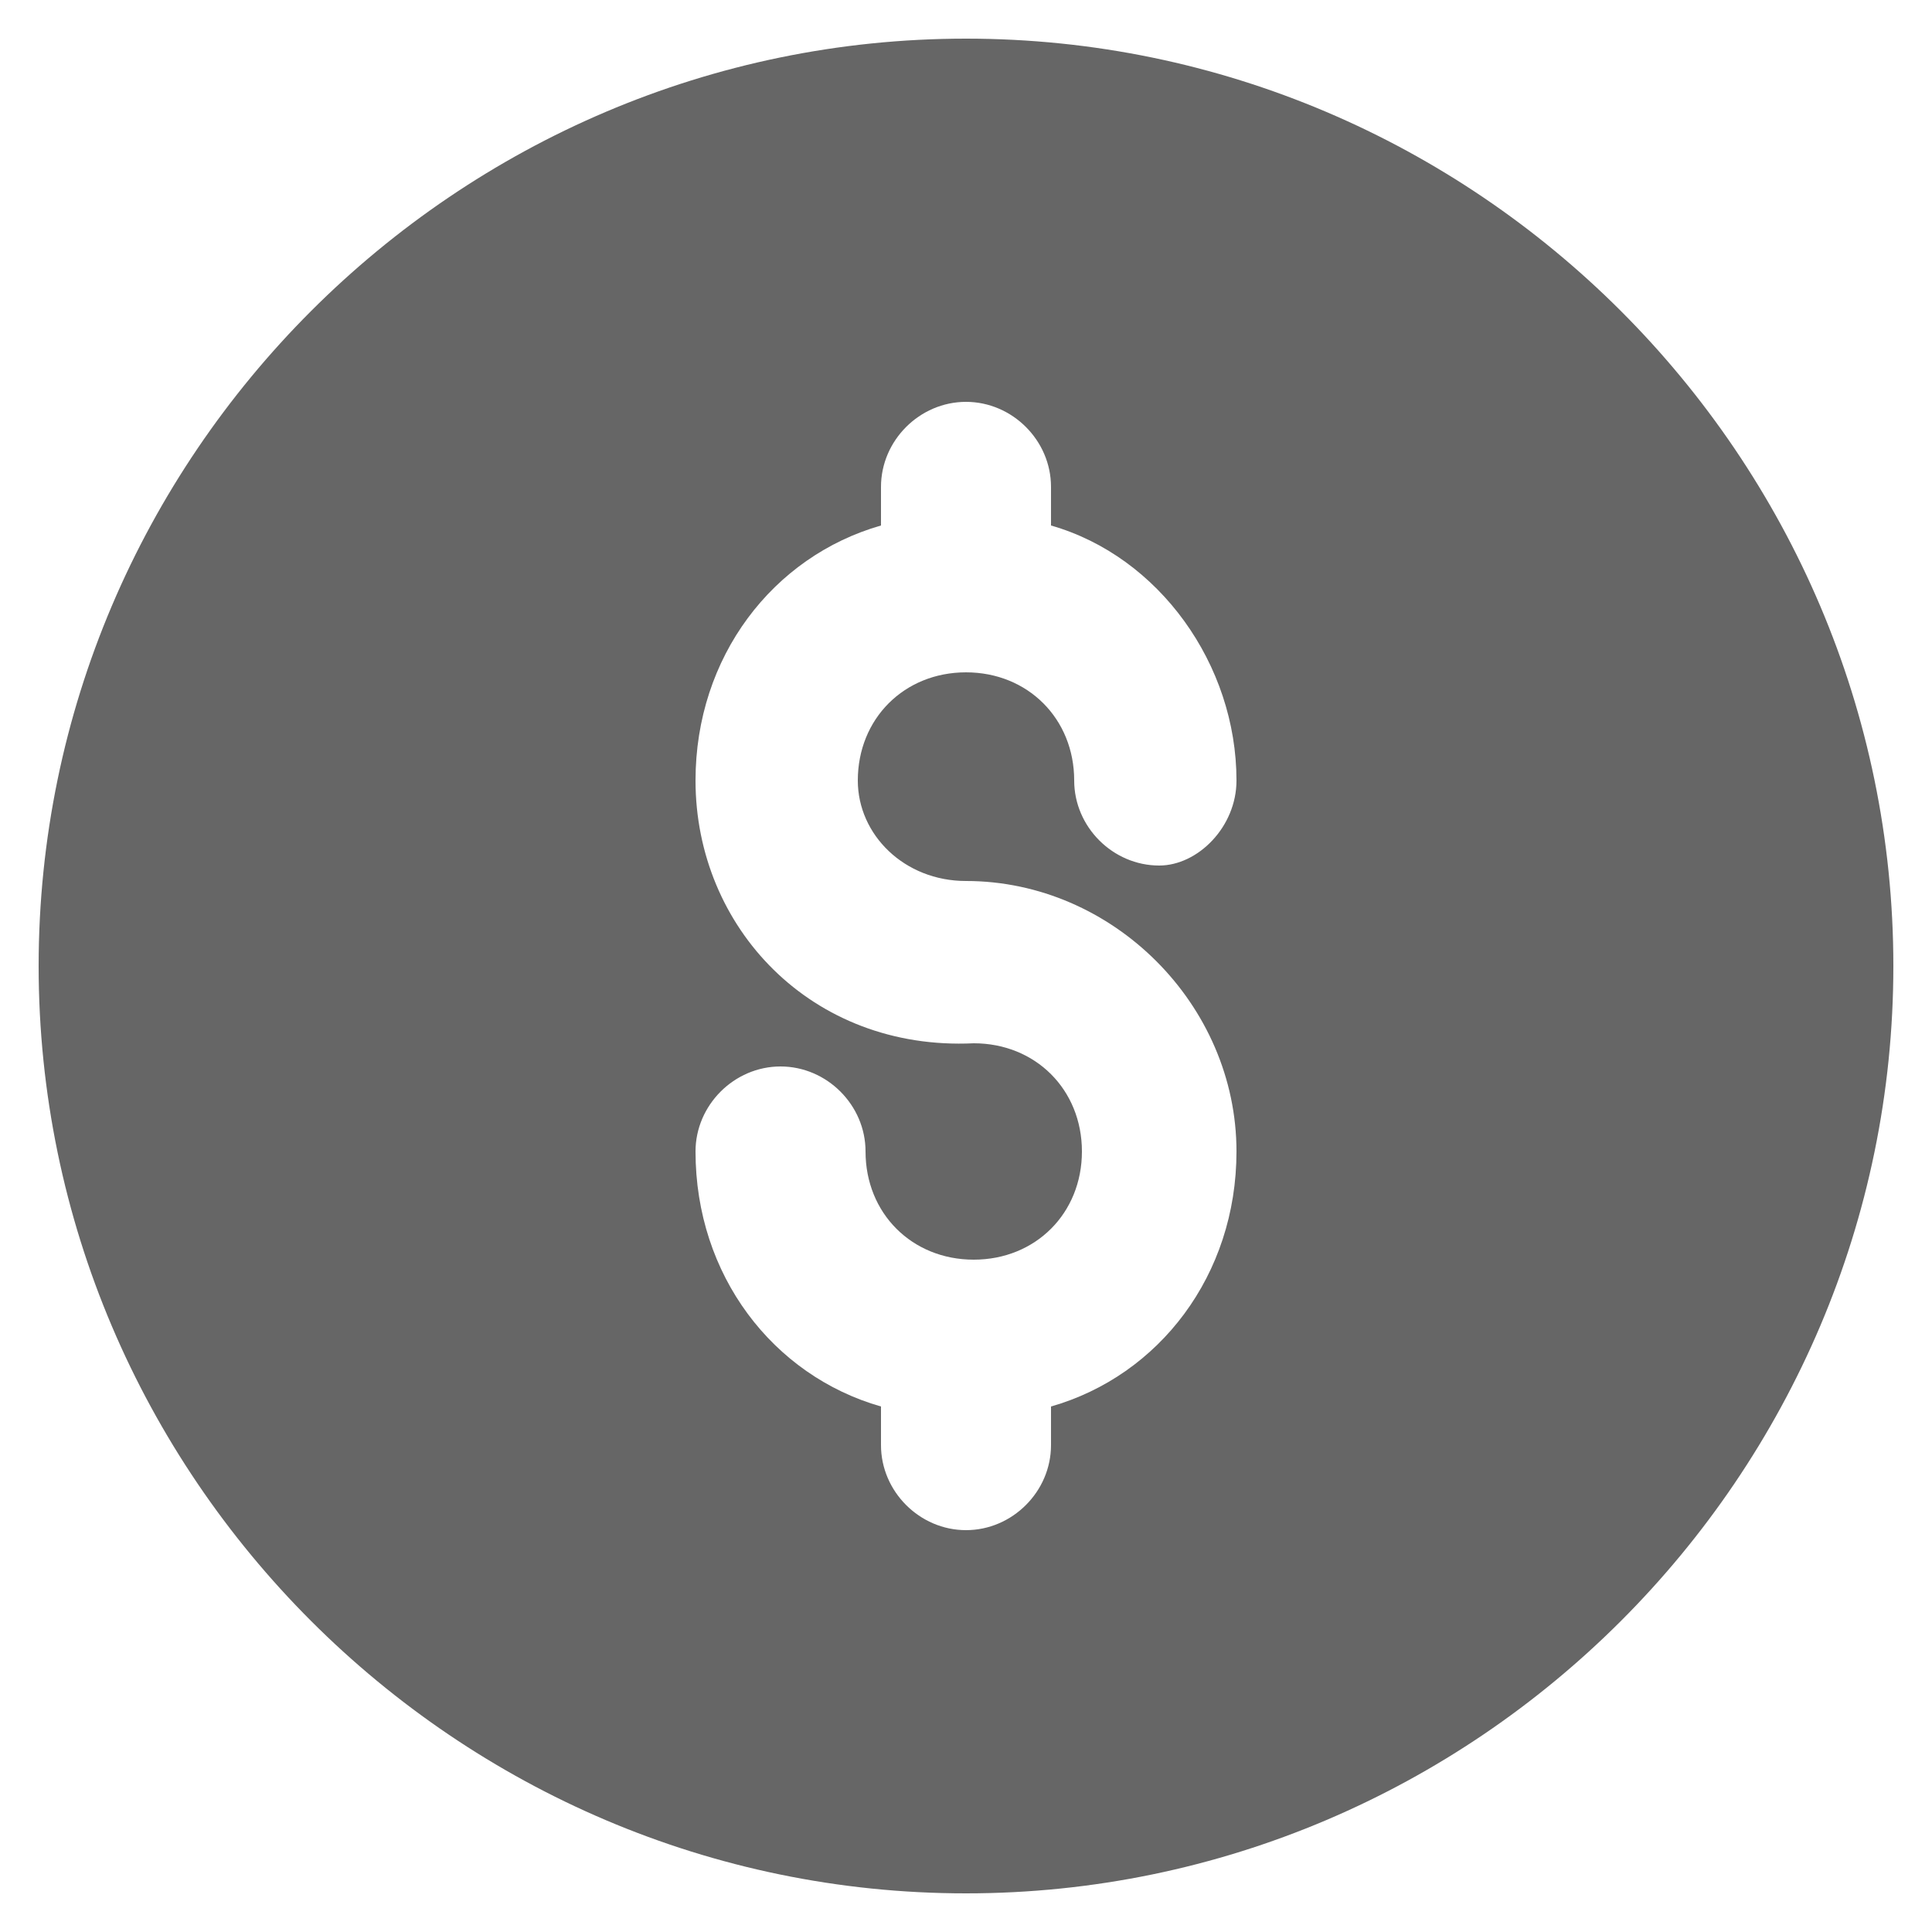 <svg width="16" height="16" viewBox="0 0 16 16" fill="none" xmlns="http://www.w3.org/2000/svg">
<path d="M8 0.32C3.776 0.32 0.32 3.776 0.32 8C0.32 12.224 3.776 15.68 8 15.68C12.224 15.68 15.68 12.224 15.68 8C15.68 3.776 12.224 0.32 8 0.32ZM8 7.296C9.216 7.296 10.24 8.32 10.24 9.536C10.24 10.56 9.6 11.392 8.704 11.648V11.968C8.704 12.352 8.384 12.672 8 12.672C7.616 12.672 7.296 12.352 7.296 11.968V11.648C6.4 11.392 5.76 10.56 5.76 9.536C5.76 9.152 6.08 8.832 6.464 8.832C6.848 8.832 7.168 9.152 7.168 9.536C7.168 10.048 7.552 10.432 8.064 10.432C8.576 10.432 8.96 10.048 8.96 9.536C8.96 9.024 8.576 8.64 8.064 8.64C6.72 8.704 5.76 7.68 5.76 6.464C5.76 5.44 6.4 4.608 7.296 4.352V4.032C7.296 3.648 7.616 3.328 8 3.328C8.384 3.328 8.704 3.648 8.704 4.032V4.352C9.6 4.608 10.24 5.504 10.24 6.464C10.24 6.848 9.92 7.168 9.6 7.168C9.216 7.168 8.896 6.848 8.896 6.464C8.896 5.952 8.512 5.568 8 5.568C7.488 5.568 7.104 5.952 7.104 6.464C7.104 6.912 7.488 7.296 8 7.296Z" fill="#666666"/>
</svg>
